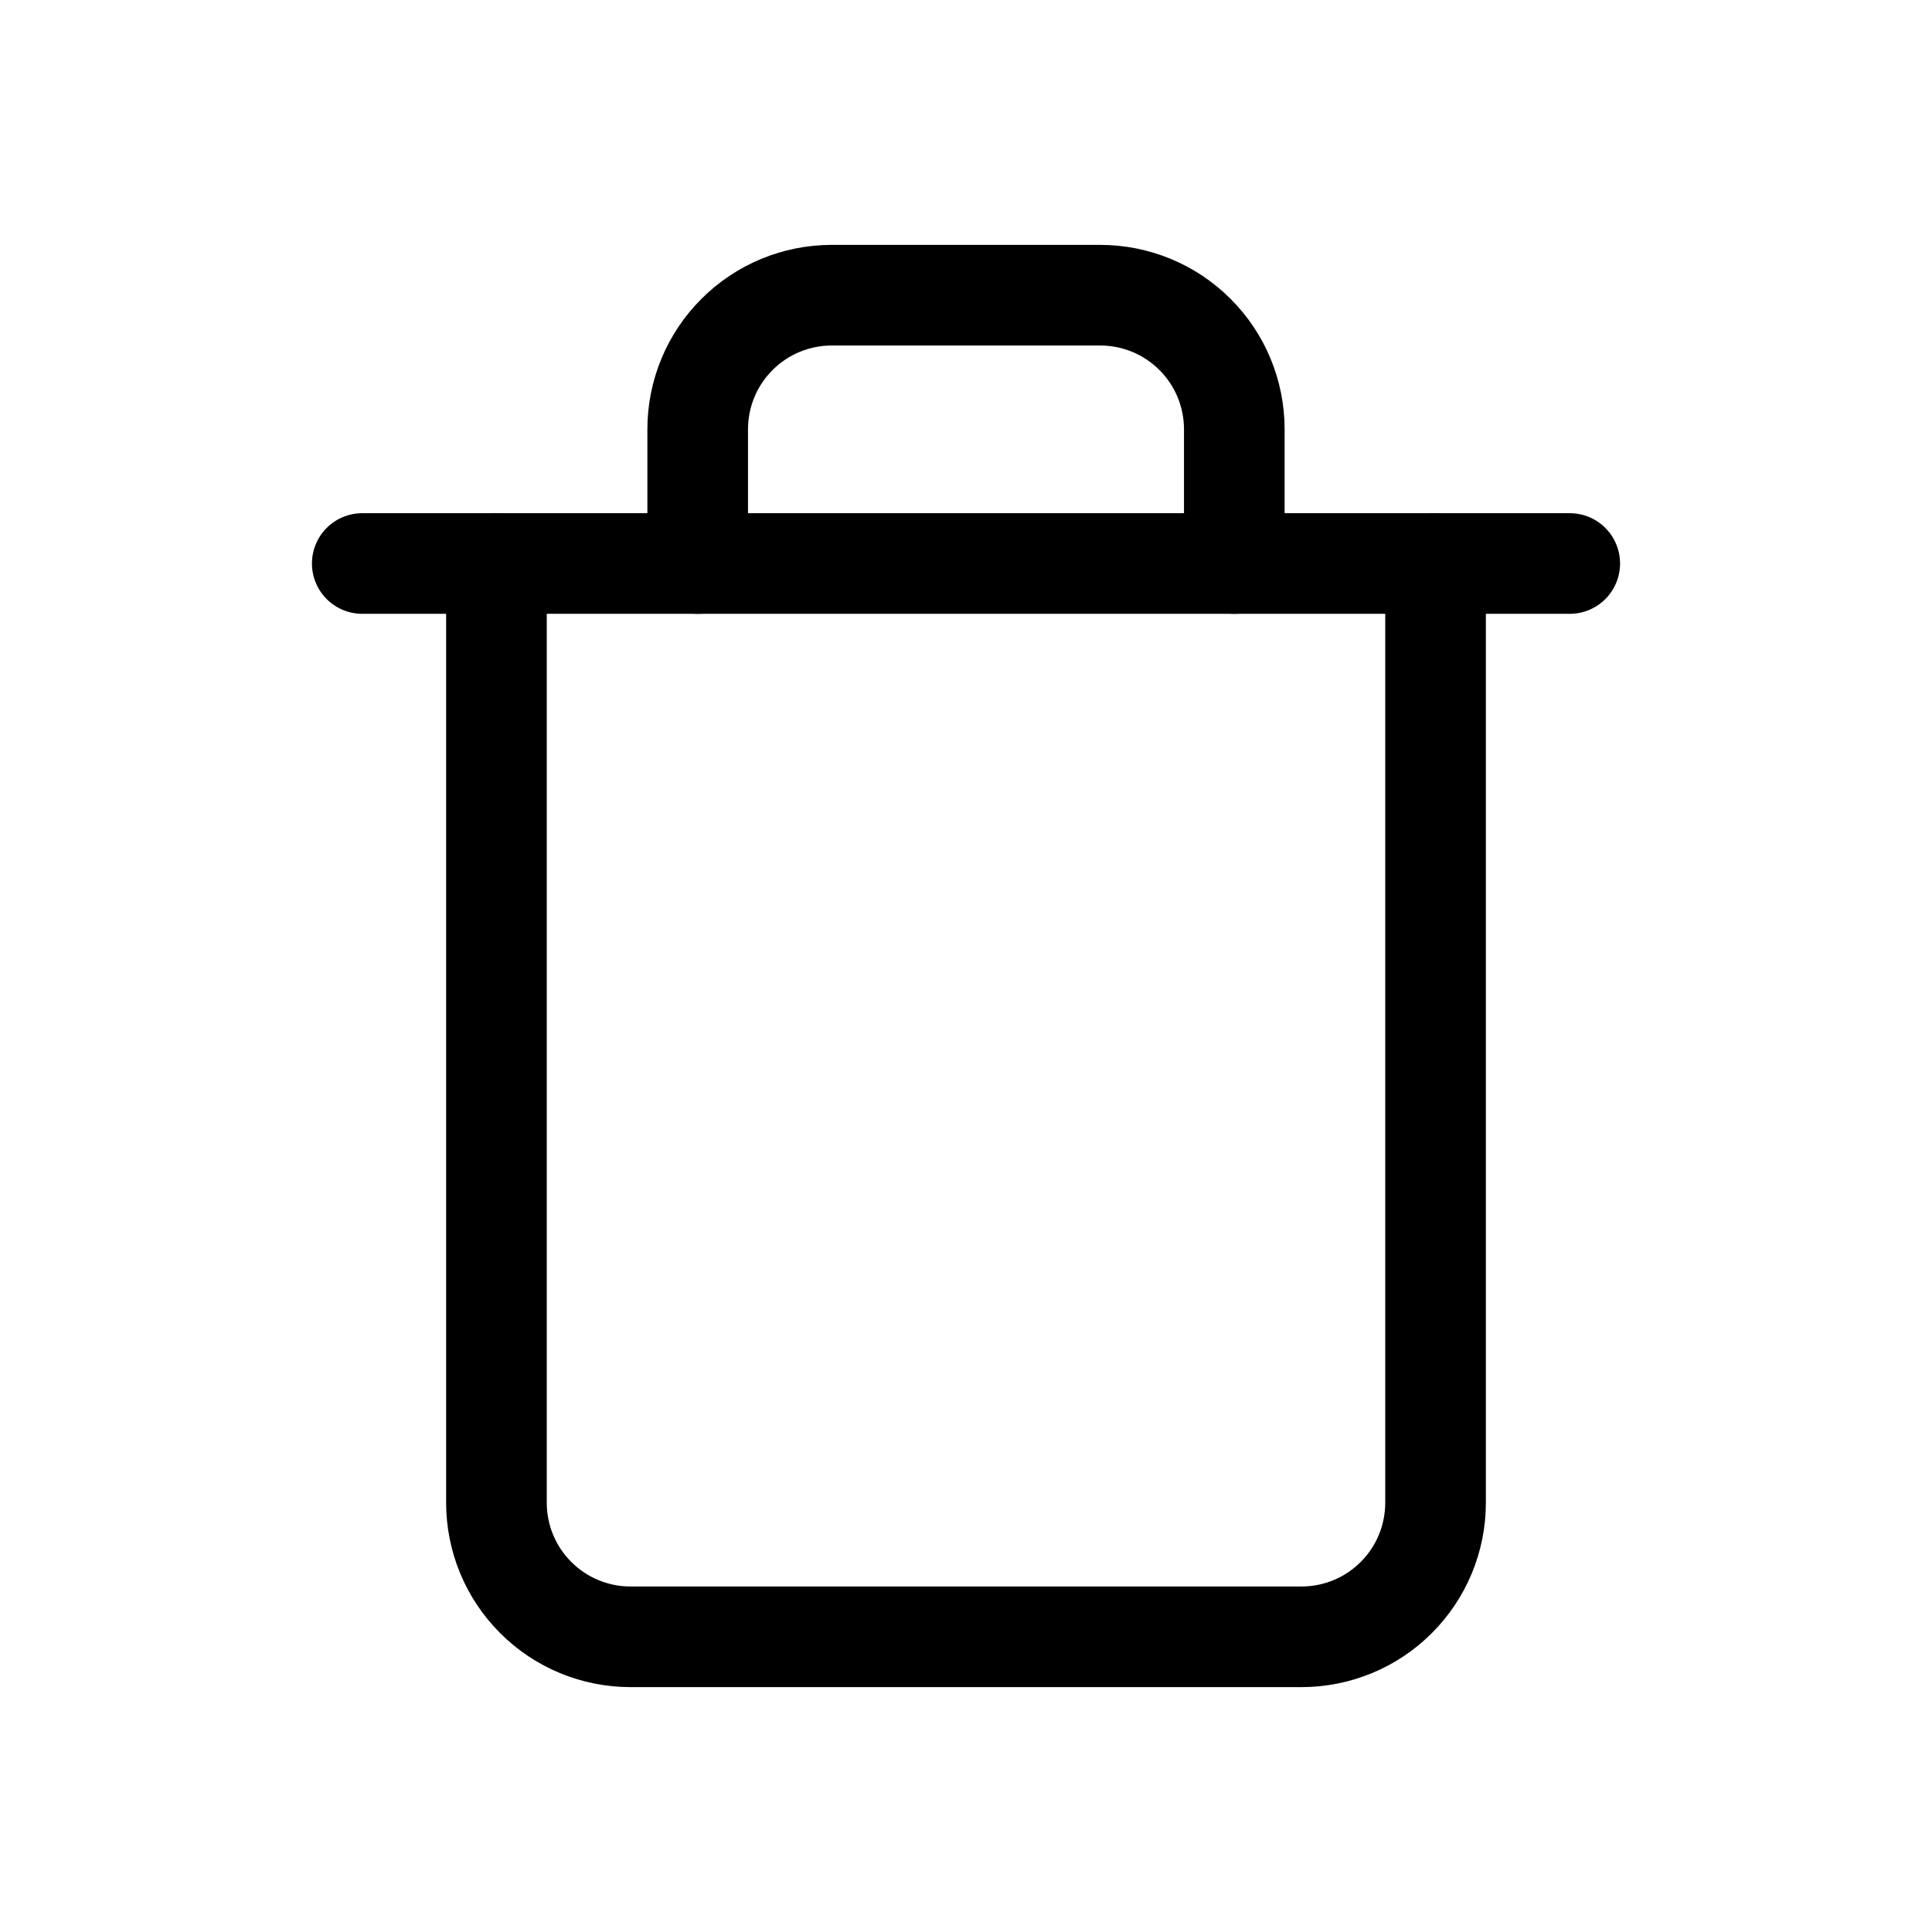 <svg width="24" height="24" viewBox="0 0 24 24" fill="none" xmlns="http://www.w3.org/2000/svg">
<path d="M4.5 7H6.167H19.5" stroke="black" stroke-width="1.25" stroke-linecap="round" stroke-linejoin="round"/>
<path d="M17.833 7V18.667C17.833 19.109 17.658 19.533 17.345 19.845C17.033 20.158 16.609 20.333 16.167 20.333H7.833C7.391 20.333 6.967 20.158 6.655 19.845C6.342 19.533 6.167 19.109 6.167 18.667V7M8.667 7V5.333C8.667 4.891 8.842 4.467 9.155 4.155C9.467 3.842 9.891 3.667 10.333 3.667H13.667C14.109 3.667 14.533 3.842 14.845 4.155C15.158 4.467 15.333 4.891 15.333 5.333V7" stroke="black" stroke-width="1.25" stroke-linecap="round" stroke-linejoin="round"/>
</svg>
